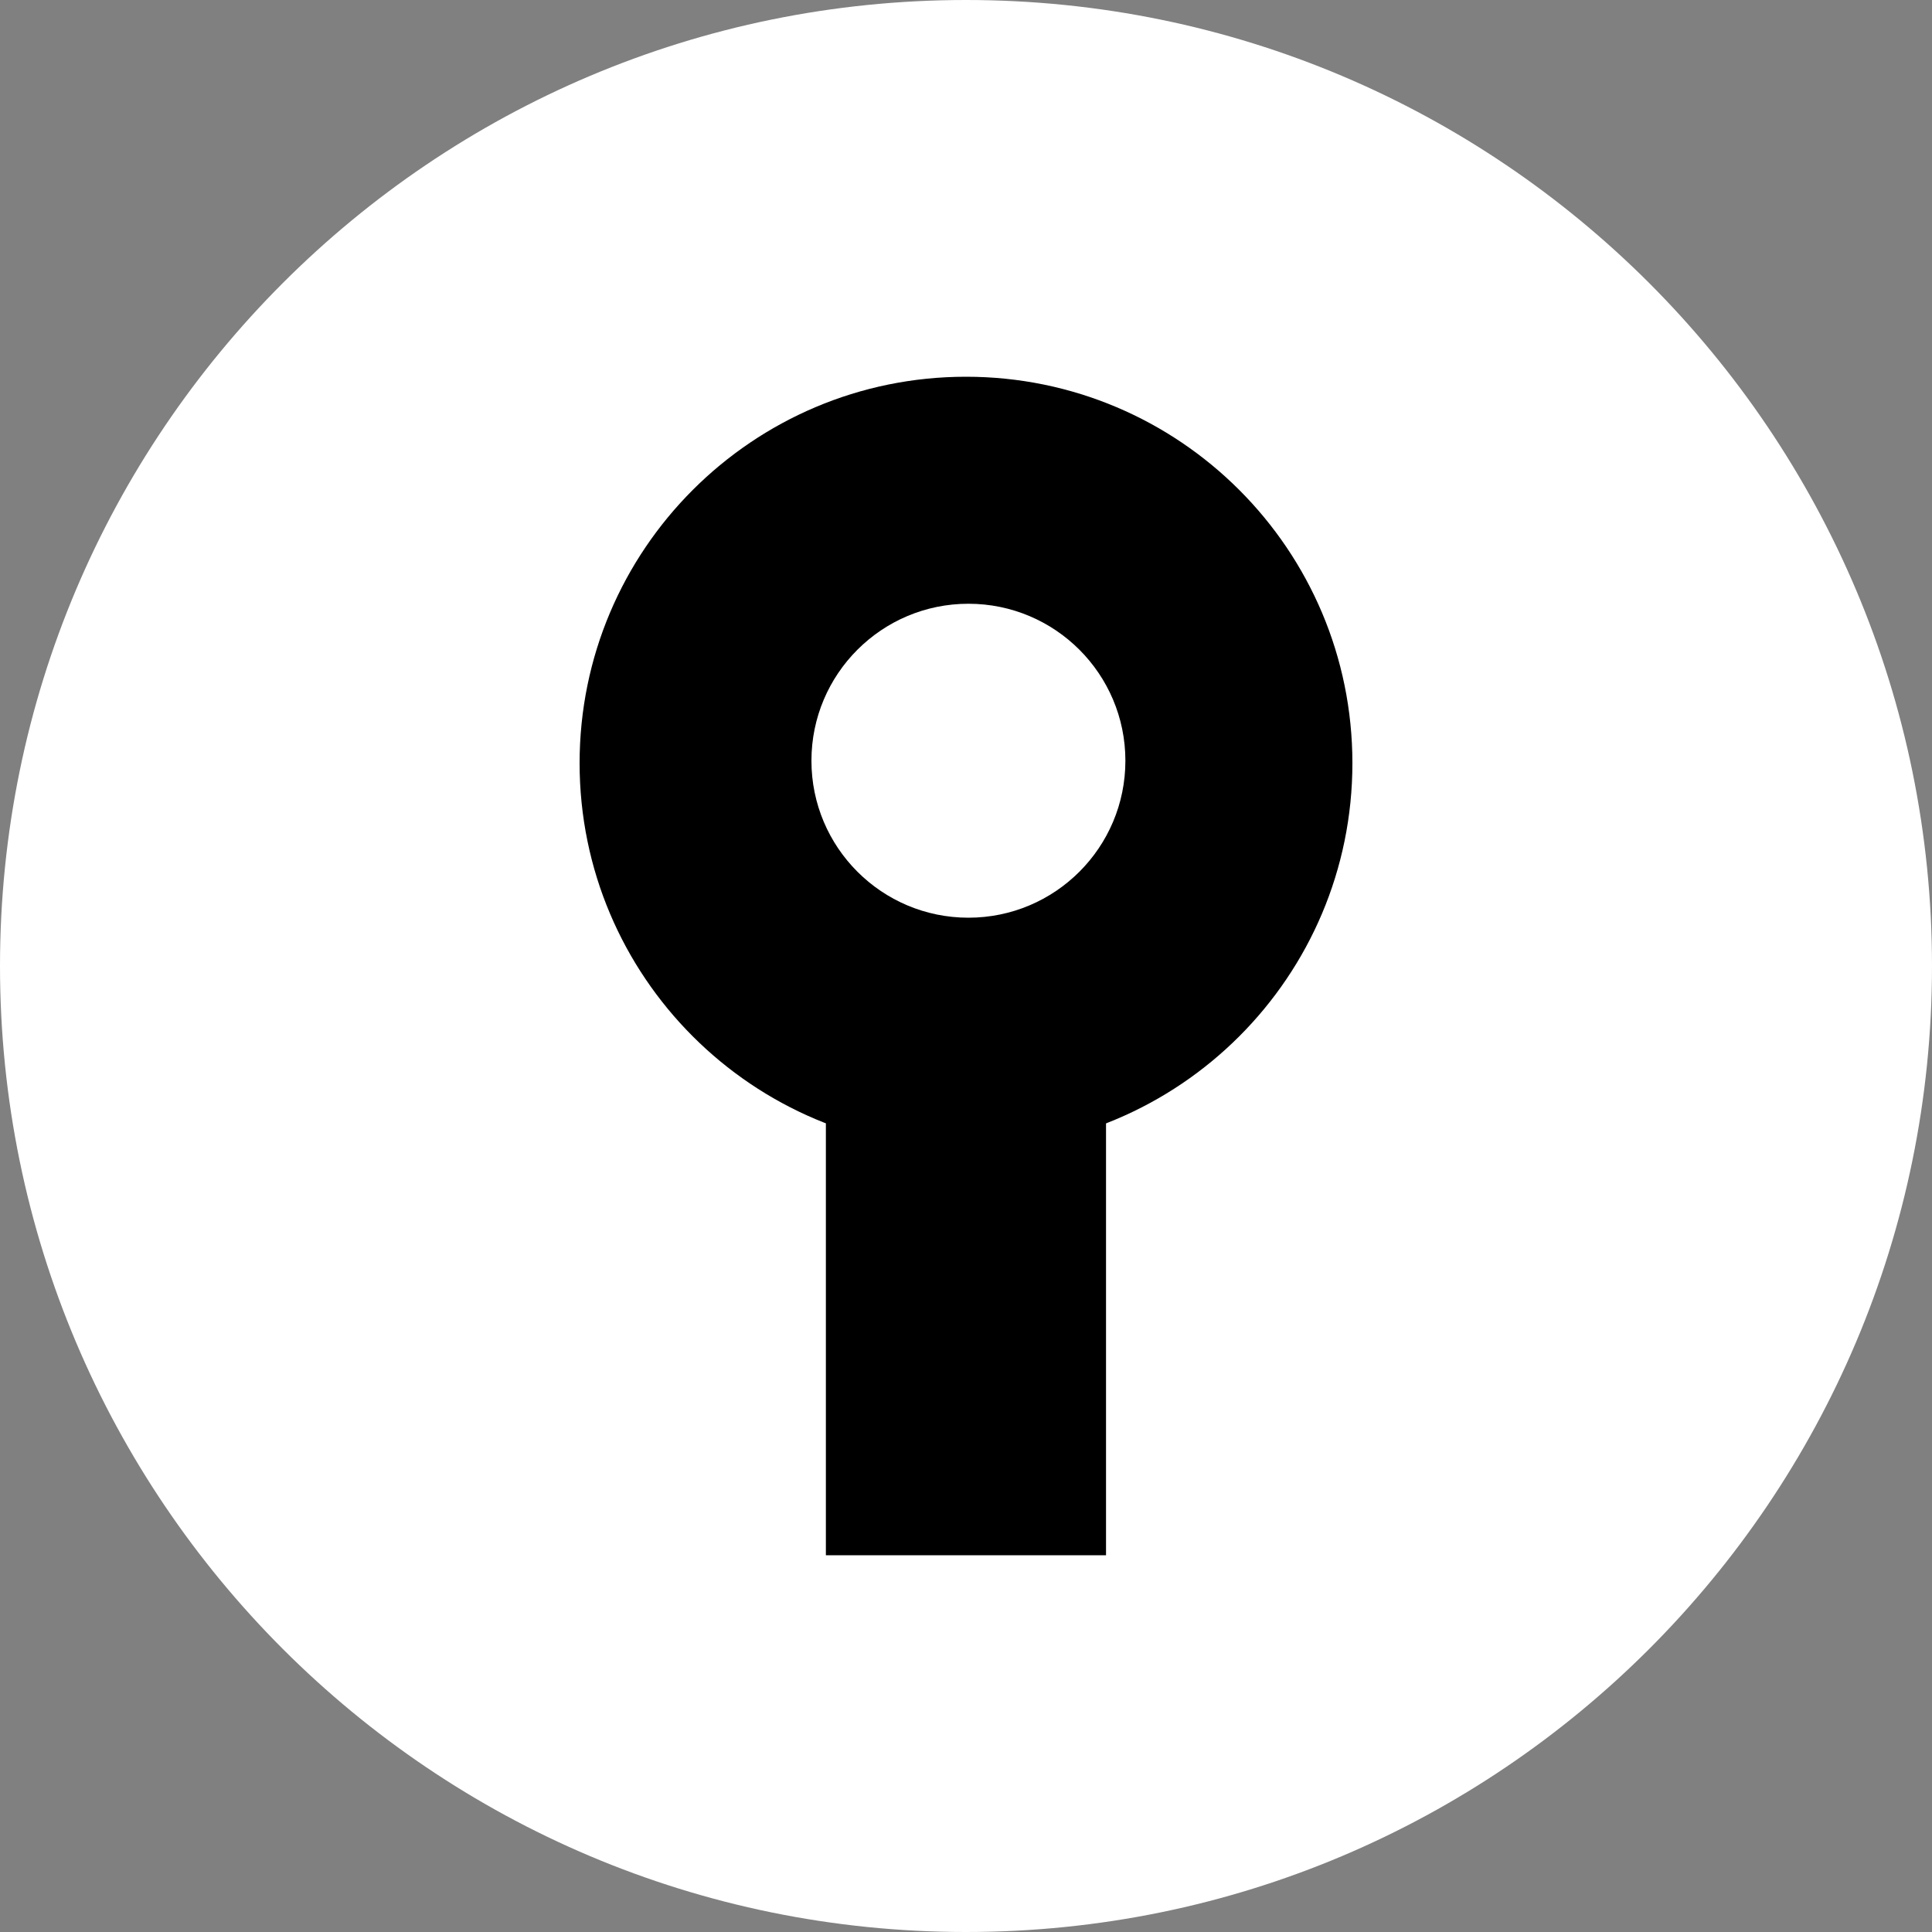 <svg width="40" height="40" viewBox="0 0 40 40" fill="none" xmlns="http://www.w3.org/2000/svg">
<rect x="0" y="0" width="40" height="40" fill="#808080" stroke="none"/>
<path d="M40 20C40 8.954 31.046 0 20 0C8.954 0 0 8.954 0 20C0 31.046 8.954 40 20 40C31.046 40 40 31.046 40 20Z" fill="white"/>
<path d="M28 15.8C28 11.382 24.418 7.8 20 7.8C15.582 7.8 12 11.382 12 15.8C12 20.218 15.582 23.8 20 23.8C24.418 23.8 28 20.218 28 15.8Z" fill="black"/>
<path d="M23.3 15.75C23.3 13.955 21.845 12.5 20.05 12.5C18.255 12.5 16.8 13.955 16.8 15.75C16.8 17.545 18.255 19 20.05 19C21.845 19 23.3 17.545 23.3 15.75Z" fill="white"/>
<path d="M22.899 32.2V23.2H17.099V32.2H22.899Z" fill="black"/>
</svg>
